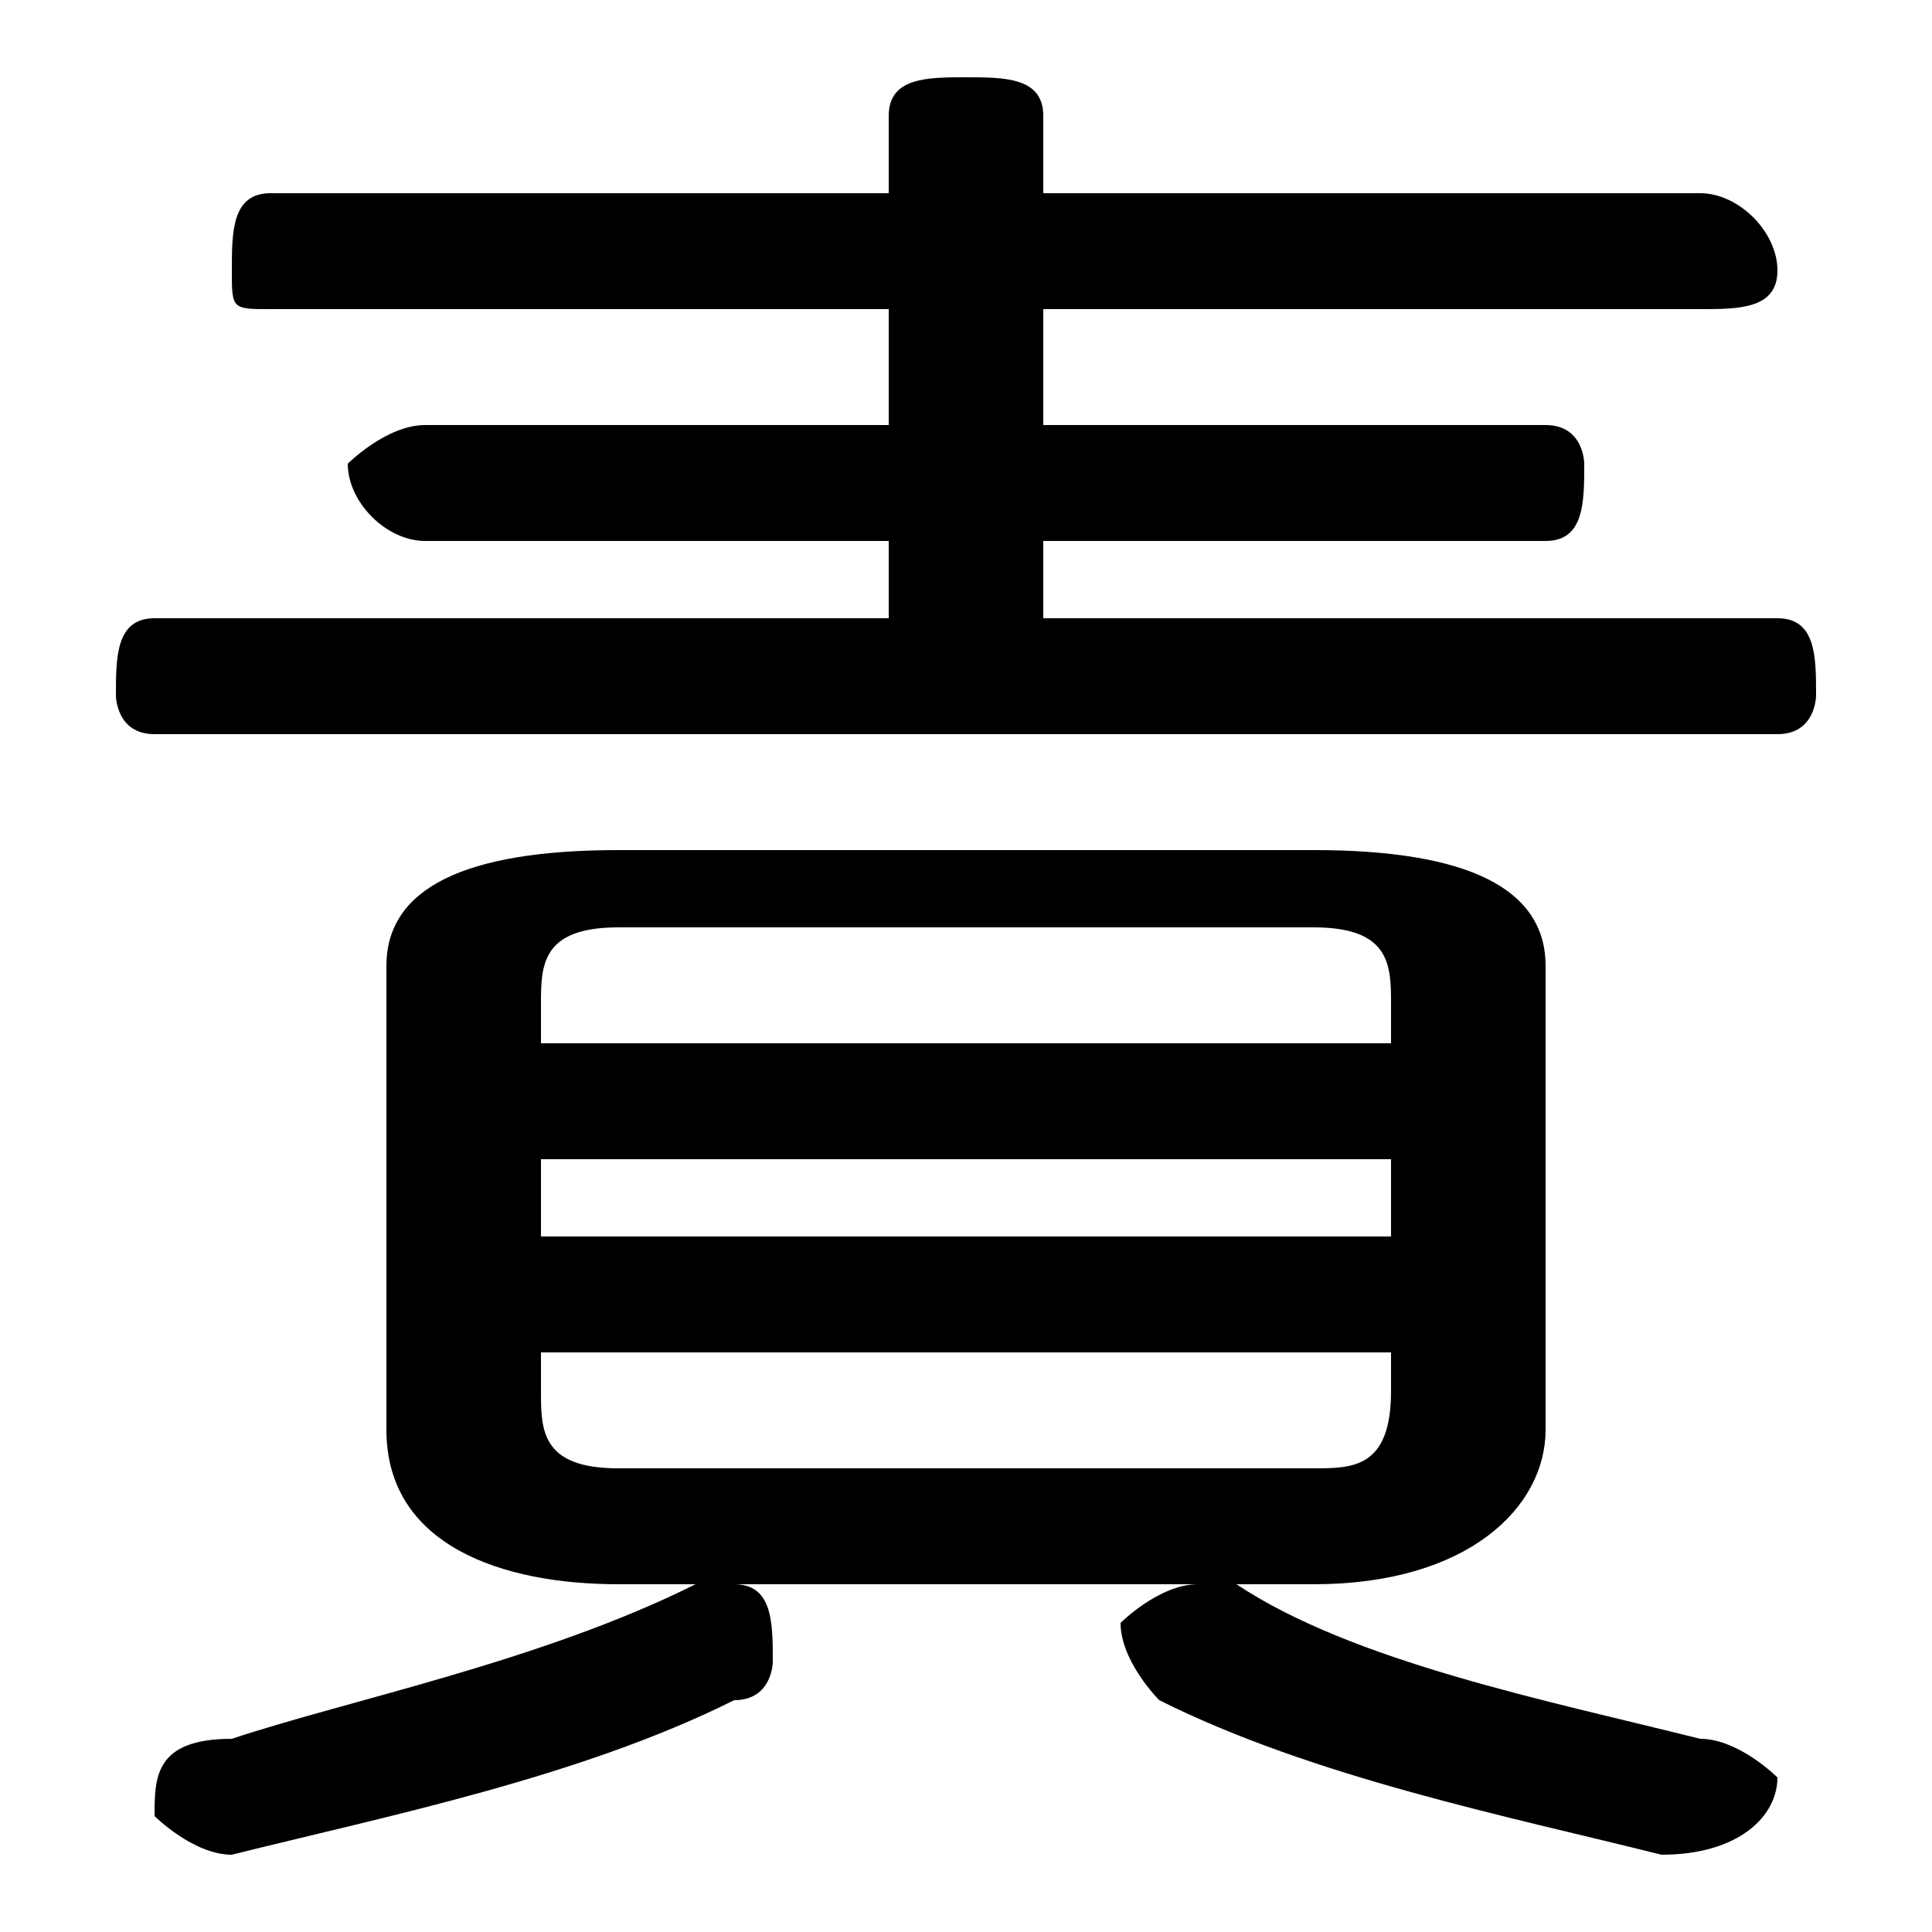 <svg xmlns="http://www.w3.org/2000/svg" viewBox="0 -44.0 50.0 50.0">
    <rect x="0" y="-44.0" width="50.0" height="50.0" fill="#808080" stroke="none"/>
    <g transform="scale(1, -1)">
        <!-- ボディの枠 -->
        <rect x="0" y="-6.0" width="50.0" height="50.0"
            stroke="white" fill="white"/>
        <!-- グリフ座標系の原点 -->
        <circle cx="0" cy="0" r="5" fill="white"/>
        <!-- グリフのアウトライン -->
        <g style="fill:black;stroke:#000000;stroke-width:0;stroke-linecap:round;stroke-linejoin:round;">
        <path d="M 34.0 3.0 C 38.0 3.0 40.0 5.0 40.0 7.0 L 40.0 19.0 C 40.0 21.0 38.0 22.0 34.0 22.0 L 16.0 22.0 C 12.0 22.0 10.0 21.0 10.0 19.0 L 10.0 7.0 C 10.0 4.0 13.0 3.0 16.0 3.0 Z M 16.0 6.0 C 14.0 6.0 14.0 7.0 14.0 8.0 L 14.0 9.0 L 36.0 9.0 L 36.0 8.0 C 36.0 6.0 35.0 6.0 34.0 6.0 Z M 14.0 14.0 L 36.0 14.0 L 36.0 12.0 L 14.0 12.0 Z M 36.0 17.0 L 14.0 17.0 L 14.0 18.0 C 14.0 19.0 14.0 20.0 16.0 20.0 L 34.0 20.0 C 36.0 20.0 36.0 19.0 36.0 18.0 Z M 27.0 28.0 L 27.0 30.0 L 40.0 30.0 C 41.0 30.0 41.0 31.0 41.0 32.0 C 41.0 32.0 41.0 33.0 40.0 33.0 L 27.0 33.0 L 27.0 36.0 L 44.0 36.0 C 45.0 36.0 46.0 36.0 46.0 37.0 C 46.0 38.0 45.0 39.0 44.0 39.0 L 27.0 39.0 L 27.0 41.0 C 27.0 42.0 26.0 42.0 25.0 42.0 C 24.0 42.0 23.0 42.0 23.0 41.0 L 23.0 39.0 L 7.0 39.0 C 6.0 39.0 6.0 38.0 6.0 37.0 C 6.0 36.0 6.0 36.0 7.0 36.0 L 23.0 36.0 L 23.0 33.0 L 11.0 33.0 C 10.0 33.0 9.0 32.0 9.0 32.0 C 9.0 31.0 10.0 30.0 11.0 30.0 L 23.0 30.0 L 23.0 28.0 L 4.0 28.0 C 3.0 28.0 3.0 27.0 3.0 26.0 C 3.0 26.0 3.0 25.0 4.0 25.0 L 46.0 25.0 C 47.0 25.0 47.0 26.0 47.0 26.0 C 47.0 27.0 47.0 28.0 46.0 28.0 Z M 18.0 3.0 C 14.0 1.0 9.0 -0.0 6.0 -1.0 C 4.0 -1.0 4.0 -2.0 4.0 -3.0 C 4.0 -3.0 5.0 -4.0 6.0 -4.0 C 10.0 -3.0 15.0 -2.0 19.0 -0.0 C 20.0 0.0 20.0 1.0 20.0 1.0 C 20.0 2.0 20.0 3.0 19.0 3.0 C 18.0 3.0 18.0 3.0 18.0 3.0 Z M 32.0 3.0 C 32.0 3.0 31.0 3.0 31.0 3.0 C 30.0 3.0 29.0 2.0 29.0 2.0 C 29.0 1.0 30.0 0.0 30.0 0.0 C 34.0 -2.0 39.0 -3.0 43.0 -4.0 C 45.0 -4.0 46.0 -3.0 46.0 -2.0 C 46.0 -2.0 45.0 -1.0 44.0 -1.0 C 40.0 0.0 35.0 1.0 32.0 3.0 Z"/>
    </g>
    </g>
</svg>
